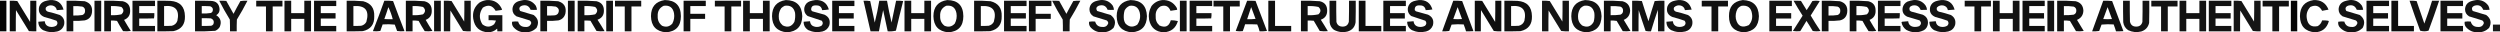 <svg xmlns="http://www.w3.org/2000/svg" xmlns:xlink="http://www.w3.org/1999/xlink" version="1.1" style="shape-rendering:geometricPrecision; text-rendering:geometricPrecision; image-rendering:optimizeQuality; fill-rule:evenodd; clip-rule:evenodd" viewBox="25.5 3707.36 7435 96.16">
<g><path style="opacity:0.921" fill="#000000" d="M 174.5,3707.5 C 195.595,3706.52 208.928,3716.02 214.5,3736C 207.844,3736.71 201.178,3737.21 194.5,3737.5C 193.167,3730.67 189.167,3726.17 182.5,3724C 174.503,3721.96 167.669,3723.79 162,3729.5C 159.916,3735.22 161.749,3739.38 167.5,3742C 179.677,3744.71 191.677,3748.04 203.5,3752C 214.602,3758.72 218.769,3768.56 216,3781.5C 212.787,3791.71 205.954,3798.21 195.5,3801C 181.15,3804.48 167.15,3803.15 153.5,3797C 144.07,3791.12 139.403,3782.79 139.5,3772C 145.817,3771.23 152.151,3770.73 158.5,3770.5C 159.433,3779.6 164.433,3785.1 173.5,3787C 180.215,3788.25 186.548,3787.25 192.5,3784C 197.314,3779.27 197.647,3774.27 193.5,3769C 181.708,3764.72 169.708,3761.05 157.5,3758C 143.758,3752.35 138.591,3742.18 142,3727.5C 144.807,3719.36 150.307,3713.86 158.5,3711C 163.871,3709.36 169.204,3708.2 174.5,3707.5 Z"/></g>
<g><path style="opacity:0.921" fill="#000000" d="M 1473.5,3707.5 C 1494.9,3706.52 1509.9,3715.69 1518.5,3735C 1518.36,3735.77 1518.02,3736.44 1517.5,3737C 1511.45,3737.65 1505.45,3738.49 1499.5,3739.5C 1490.18,3723.27 1477.51,3720.1 1461.5,3730C 1450.17,3746.13 1449.67,3762.63 1460,3779.5C 1471.67,3788.83 1483.33,3788.83 1495,3779.5C 1497.36,3776.11 1499.19,3772.45 1500.5,3768.5C 1493.2,3767.5 1485.86,3767.17 1478.5,3767.5C 1478.5,3762.5 1478.5,3757.5 1478.5,3752.5C 1492.17,3752.5 1505.83,3752.5 1519.5,3752.5C 1519.5,3768.5 1519.5,3784.5 1519.5,3800.5C 1514.5,3800.5 1509.5,3800.5 1504.5,3800.5C 1504.66,3797.81 1504.5,3795.15 1504,3792.5C 1496.45,3799.68 1487.45,3803.35 1477,3803.5C 1451.7,3801.85 1437.04,3788.52 1433,3763.5C 1429.95,3743.64 1436.11,3727.47 1451.5,3715C 1458.45,3710.96 1465.78,3708.46 1473.5,3707.5 Z"/></g>
<g><path style="opacity:0.922" fill="#000000" d="M 1582.5,3707.5 C 1597.97,3706.37 1610.13,3712.03 1619,3724.5C 1620.88,3728.31 1622.05,3732.31 1622.5,3736.5C 1616.12,3736.99 1609.79,3736.99 1603.5,3736.5C 1599.03,3725.04 1590.69,3720.88 1578.5,3724C 1569.9,3727.17 1567.9,3732.5 1572.5,3740C 1585.81,3743.99 1599.14,3747.99 1612.5,3752C 1626.26,3762.24 1629.1,3775.07 1621,3790.5C 1611.84,3799.38 1600.84,3803.71 1588,3803.5C 1573.37,3803.85 1561.37,3798.52 1552,3787.5C 1548.67,3782.69 1547.5,3777.53 1548.5,3772C 1554.53,3770.96 1560.53,3770.79 1566.5,3771.5C 1569.38,3782.03 1576.38,3787.36 1587.5,3787.5C 1596.74,3788.4 1602.74,3784.56 1605.5,3776C 1605.09,3772.58 1603.43,3769.92 1600.5,3768C 1587.45,3764.15 1574.45,3760.15 1561.5,3756C 1553.47,3751.12 1549.47,3743.95 1549.5,3734.5C 1550.41,3722.76 1556.41,3714.93 1567.5,3711C 1572.55,3709.43 1577.55,3708.26 1582.5,3707.5 Z"/></g>
<g><path style="opacity:0.93" fill="#000000" d="M 2002.5,3707.5 C 2034.18,3707.85 2050.18,3723.85 2050.5,3755.5C 2050.44,3785.32 2035.61,3801.32 2006,3803.5C 1976.85,3800.85 1962.02,3784.85 1961.5,3755.5C 1961.65,3727.7 1975.32,3711.7 2002.5,3707.5 Z M 1999.5,3724.5 C 2016.52,3722.36 2026.69,3729.69 2030,3746.5C 2031.82,3757.44 2030.16,3767.77 2025,3777.5C 2016.45,3786.85 2006.28,3789.01 1994.5,3784C 1985.28,3776.88 1980.95,3767.38 1981.5,3755.5C 1980.63,3740.87 1986.63,3730.53 1999.5,3724.5 Z"/></g>
<g><path style="opacity:0.928" fill="#000000" d="M 2362.5,3707.5 C 2393.99,3707.99 2410.33,3723.99 2411.5,3755.5C 2410.79,3785.38 2395.62,3801.38 2366,3803.5C 2336.88,3800.88 2322.05,3784.88 2321.5,3755.5C 2321.69,3727.66 2335.36,3711.66 2362.5,3707.5 Z M 2359.5,3724.5 C 2376.1,3722.28 2386.27,3729.28 2390,3745.5C 2391.09,3754.66 2390.43,3763.66 2388,3772.5C 2379.82,3786.67 2368.32,3790.17 2353.5,3783C 2345.05,3775.93 2341.05,3766.76 2341.5,3755.5C 2341.53,3746.69 2344.03,3738.69 2349,3731.5C 2352.15,3728.49 2355.65,3726.16 2359.5,3724.5 Z"/></g>
<g><path style="opacity:0.922" fill="#000000" d="M 2450.5,3707.5 C 2471.29,3706.54 2484.62,3715.87 2490.5,3735.5C 2483.89,3736.71 2477.22,3737.37 2470.5,3737.5C 2468.79,3727.61 2462.79,3722.95 2452.5,3723.5C 2442.1,3722.74 2437.26,3727.41 2438,3737.5C 2439.17,3738.67 2440.33,3739.83 2441.5,3741C 2453.5,3744.33 2465.5,3747.67 2477.5,3751C 2490.76,3757.42 2495.59,3767.92 2492,3782.5C 2488.34,3792.16 2481.5,3798.33 2471.5,3801C 2457.15,3804.48 2443.15,3803.15 2429.5,3797C 2420.08,3791.14 2415.41,3782.8 2415.5,3772C 2421.82,3771.23 2428.15,3770.73 2434.5,3770.5C 2435.45,3779.62 2440.45,3785.12 2449.5,3787C 2456.21,3788.25 2462.55,3787.25 2468.5,3784C 2473.37,3779.28 2473.7,3774.28 2469.5,3769C 2455.51,3764.33 2441.51,3759.67 2427.5,3755C 2418.81,3748.28 2415.65,3739.44 2418,3728.5C 2420.44,3719.79 2425.94,3713.96 2434.5,3711C 2439.87,3709.36 2445.2,3708.2 2450.5,3707.5 Z"/></g>
<g><path style="opacity:0.93" fill="#000000" d="M 2842.5,3707.5 C 2874.18,3707.85 2890.18,3723.85 2890.5,3755.5C 2890.44,3785.32 2875.61,3801.32 2846,3803.5C 2816.85,3800.85 2802.02,3784.85 2801.5,3755.5C 2801.65,3727.7 2815.32,3711.7 2842.5,3707.5 Z M 2839.5,3724.5 C 2856.52,3722.36 2866.69,3729.69 2870,3746.5C 2871.82,3757.44 2870.16,3767.77 2865,3777.5C 2856.45,3786.85 2846.28,3789.01 2834.5,3784C 2825.28,3776.88 2820.95,3767.38 2821.5,3755.5C 2820.63,3740.87 2826.63,3730.53 2839.5,3724.5 Z"/></g>
<g><path style="opacity:0.922" fill="#000000" d="M 3298.5,3707.5 C 3313.97,3706.37 3326.13,3712.03 3335,3724.5C 3336.88,3728.31 3338.05,3732.31 3338.5,3736.5C 3332.12,3736.99 3325.79,3736.99 3319.5,3736.5C 3315.03,3725.04 3306.69,3720.88 3294.5,3724C 3285.9,3727.17 3283.9,3732.5 3288.5,3740C 3301.81,3743.99 3315.14,3747.99 3328.5,3752C 3342.26,3762.24 3345.1,3775.07 3337,3790.5C 3327.84,3799.38 3316.84,3803.71 3304,3803.5C 3289.37,3803.85 3277.37,3798.52 3268,3787.5C 3264.67,3782.69 3263.5,3777.53 3264.5,3772C 3270.53,3770.96 3276.53,3770.79 3282.5,3771.5C 3285.38,3782.03 3292.38,3787.36 3303.5,3787.5C 3312.74,3788.4 3318.74,3784.56 3321.5,3776C 3321.09,3772.58 3319.43,3769.92 3316.5,3768C 3303.45,3764.15 3290.45,3760.15 3277.5,3756C 3269.47,3751.12 3265.47,3743.95 3265.5,3734.5C 3266.41,3722.76 3272.41,3714.93 3283.5,3711C 3288.55,3709.43 3293.55,3708.26 3298.5,3707.5 Z"/></g>
<g><path style="opacity:0.926" fill="#000000" d="M 3387.5,3707.5 C 3418.99,3707.99 3435.32,3723.99 3436.5,3755.5C 3435.91,3785.09 3420.91,3801.09 3391.5,3803.5C 3361.88,3801.04 3346.88,3784.87 3346.5,3755C 3346.92,3727.43 3360.59,3711.6 3387.5,3707.5 Z M 3385.5,3724.5 C 3401.21,3722.73 3411.04,3729.4 3415,3744.5C 3418.04,3757.89 3415.54,3770.06 3407.5,3781C 3394.35,3789.53 3382.52,3788.03 3372,3776.5C 3370.07,3773.05 3368.74,3769.39 3368,3765.5C 3366.91,3756.34 3367.57,3747.34 3370,3738.5C 3373.49,3731.83 3378.66,3727.17 3385.5,3724.5 Z"/></g>
<g><path style="opacity:0.922" fill="#000000" d="M 3482.5,3707.5 C 3501.31,3706.85 3515.48,3714.52 3525,3730.5C 3525.81,3732.44 3526.31,3734.44 3526.5,3736.5C 3519.83,3737.5 3513.16,3738.5 3506.5,3739.5C 3501.35,3725.93 3491.68,3721.43 3477.5,3726C 3466.73,3732.54 3461.73,3742.21 3462.5,3755C 3461.66,3766.17 3465.33,3775.5 3473.5,3783C 3490.99,3791.01 3502.32,3785.85 3507.5,3767.5C 3514.62,3767.43 3521.62,3768.26 3528.5,3770C 3522.41,3790.91 3508.41,3802.08 3486.5,3803.5C 3462.59,3802.09 3448.09,3789.75 3443,3766.5C 3440.55,3751.95 3442.89,3738.29 3450,3725.5C 3458.34,3714.92 3469.17,3708.92 3482.5,3707.5 Z"/></g>
<g><path style="opacity:0.922" fill="#000000" d="M 4245.5,3707.5 C 4266.29,3706.54 4279.62,3715.87 4285.5,3735.5C 4278.89,3736.71 4272.22,3737.37 4265.5,3737.5C 4263.79,3727.61 4257.79,3722.95 4247.5,3723.5C 4237.1,3722.74 4232.26,3727.41 4233,3737.5C 4234.17,3738.67 4235.33,3739.83 4236.5,3741C 4248.5,3744.33 4260.5,3747.67 4272.5,3751C 4285.76,3757.42 4290.59,3767.92 4287,3782.5C 4283.34,3792.16 4276.5,3798.33 4266.5,3801C 4252.15,3804.48 4238.15,3803.15 4224.5,3797C 4215.08,3791.14 4210.41,3782.8 4210.5,3772C 4216.82,3771.23 4223.15,3770.73 4229.5,3770.5C 4230.45,3779.62 4235.45,3785.12 4244.5,3787C 4251.21,3788.25 4257.55,3787.25 4263.5,3784C 4268.37,3779.28 4268.7,3774.28 4264.5,3769C 4250.51,3764.33 4236.51,3759.67 4222.5,3755C 4213.81,3748.28 4210.65,3739.44 4213,3728.5C 4215.44,3719.79 4220.94,3713.96 4229.5,3711C 4234.87,3709.36 4240.2,3708.2 4245.5,3707.5 Z"/></g>
<g><path style="opacity:0.928" fill="#000000" d="M 4739.5,3707.5 C 4770.99,3707.99 4787.33,3723.99 4788.5,3755.5C 4787.79,3785.38 4772.62,3801.38 4743,3803.5C 4713.88,3800.88 4699.05,3784.88 4698.5,3755.5C 4698.69,3727.66 4712.36,3711.66 4739.5,3707.5 Z M 4736.5,3724.5 C 4753.1,3722.28 4763.27,3729.28 4767,3745.5C 4768.09,3754.66 4767.43,3763.66 4765,3772.5C 4756.82,3786.67 4745.32,3790.17 4730.5,3783C 4722.05,3775.93 4718.05,3766.76 4718.5,3755.5C 4718.53,3746.69 4721.03,3738.69 4726,3731.5C 4729.15,3728.49 4732.65,3726.16 4736.5,3724.5 Z"/></g>
<g><path style="opacity:0.921" fill="#000000" d="M 5016.5,3707.5 C 5037.59,3706.52 5050.93,3716.02 5056.5,3736C 5049.84,3736.71 5043.18,3737.21 5036.5,3737.5C 5035.17,3730.67 5031.17,3726.17 5024.5,3724C 5016.5,3721.96 5009.67,3723.79 5004,3729.5C 5001.92,3735.22 5003.75,3739.38 5009.5,3742C 5021.68,3744.71 5033.68,3748.04 5045.5,3752C 5056.6,3758.72 5060.77,3768.56 5058,3781.5C 5054.79,3791.71 5047.95,3798.21 5037.5,3801C 5023.15,3804.48 5009.15,3803.15 4995.5,3797C 4986.07,3791.12 4981.4,3782.79 4981.5,3772C 4987.82,3771.23 4994.15,3770.73 5000.5,3770.5C 5001.43,3779.6 5006.43,3785.1 5015.5,3787C 5022.21,3788.25 5028.55,3787.25 5034.5,3784C 5039.31,3779.27 5039.65,3774.27 5035.5,3769C 5023.71,3764.72 5011.71,3761.05 4999.5,3758C 4985.76,3752.35 4980.59,3742.18 4984,3727.5C 4986.81,3719.36 4992.31,3713.86 5000.5,3711C 5005.87,3709.36 5011.2,3708.2 5016.5,3707.5 Z"/></g>
<g><path style="opacity:0.93" fill="#000000" d="M 5208.5,3707.5 C 5239.49,3708.49 5255.49,3724.49 5256.5,3755.5C 5255.97,3784.87 5241.13,3800.87 5212,3803.5C 5182.39,3801.31 5167.55,3785.31 5167.5,3755.5C 5167.23,3727.29 5180.89,3711.29 5208.5,3707.5 Z M 5205.5,3724.5 C 5223.43,3722.6 5233.6,3730.6 5236,3748.5C 5238.12,3761.28 5234.95,3772.45 5226.5,3782C 5206.11,3791.56 5193.28,3785.39 5188,3763.5C 5186.28,3752.9 5187.95,3742.9 5193,3733.5C 5196.3,3729.12 5200.47,3726.12 5205.5,3724.5 Z"/></g>
<g><path style="opacity:0.922" fill="#000000" d="M 5716.5,3707.5 C 5731.39,3706.39 5743.22,3711.73 5752,3723.5C 5754.58,3727.48 5756.08,3731.81 5756.5,3736.5C 5750.15,3736.82 5743.82,3736.99 5737.5,3737C 5733.03,3725.6 5724.7,3721.26 5712.5,3724C 5705.07,3726.35 5702.57,3731.19 5705,3738.5C 5706.58,3740.04 5708.41,3741.21 5710.5,3742C 5721.57,3744.75 5732.57,3747.75 5743.5,3751C 5755.27,3756.38 5760.44,3765.54 5759,3778.5C 5758.02,3786.47 5754.19,3792.64 5747.5,3797C 5729.67,3805.85 5712.01,3805.52 5694.5,3796C 5686.94,3790.4 5682.27,3782.9 5680.5,3773.5C 5681.03,3772.81 5681.69,3772.31 5682.5,3772C 5688.49,3771.3 5694.49,3770.8 5700.5,3770.5C 5701.48,3779.65 5706.48,3785.15 5715.5,3787C 5721.69,3787.98 5727.69,3787.32 5733.5,3785C 5739.7,3779.63 5740.03,3773.96 5734.5,3768C 5722.22,3764.18 5709.89,3760.51 5697.5,3757C 5686.51,3751.52 5682.01,3742.68 5684,3730.5C 5685.81,3722.02 5690.64,3715.85 5698.5,3712C 5704.48,3709.84 5710.48,3708.34 5716.5,3707.5 Z"/></g>
<g><path style="opacity:0.921" fill="#000000" d="M 5798.5,3707.5 C 5819.59,3706.52 5832.93,3716.02 5838.5,3736C 5831.84,3736.71 5825.18,3737.21 5818.5,3737.5C 5817.17,3730.67 5813.17,3726.17 5806.5,3724C 5798.5,3721.96 5791.67,3723.79 5786,3729.5C 5783.92,3735.22 5785.75,3739.38 5791.5,3742C 5803.68,3744.71 5815.68,3748.04 5827.5,3752C 5838.6,3758.72 5842.77,3768.56 5840,3781.5C 5836.79,3791.71 5829.95,3798.21 5819.5,3801C 5805.15,3804.48 5791.15,3803.15 5777.5,3797C 5768.07,3791.12 5763.4,3782.79 5763.5,3772C 5769.82,3771.23 5776.15,3770.73 5782.5,3770.5C 5783.43,3779.6 5788.43,3785.1 5797.5,3787C 5804.21,3788.25 5810.55,3787.25 5816.5,3784C 5821.31,3779.27 5821.65,3774.27 5817.5,3769C 5805.71,3764.72 5793.71,3761.05 5781.5,3758C 5767.76,3752.35 5762.59,3742.18 5766,3727.5C 5768.81,3719.36 5774.31,3713.86 5782.5,3711C 5787.87,3709.36 5793.2,3708.2 5798.5,3707.5 Z"/></g>
<g><path style="opacity:0.922" fill="#000000" d="M 6906.5,3707.5 C 6927.93,3706.79 6942.6,3716.29 6950.5,3736C 6944.15,3737.17 6937.82,3738.34 6931.5,3739.5C 6923.58,3724.58 6911.91,3720.75 6896.5,3728C 6887.23,3737.62 6883.73,3749.12 6886,3762.5C 6888.96,3781.55 6899.8,3789.05 6918.5,3785C 6925.04,3781.12 6929.37,3775.45 6931.5,3768C 6937.52,3767.67 6943.52,3768 6949.5,3769C 6950.31,3769.31 6950.97,3769.81 6951.5,3770.5C 6945.51,3791.41 6931.68,3802.41 6910,3803.5C 6880.85,3800.85 6866.02,3784.85 6865.5,3755.5C 6865.72,3727.64 6879.38,3711.64 6906.5,3707.5 Z"/></g>
<g><path style="opacity:0.922" fill="#000000" d="M 7013.5,3707.5 C 7028.97,3706.37 7041.13,3712.03 7050,3724.5C 7051.88,3728.31 7053.05,3732.31 7053.5,3736.5C 7047.12,3736.99 7040.79,3736.99 7034.5,3736.5C 7030.03,3725.04 7021.69,3720.88 7009.5,3724C 7000.9,3727.17 6998.9,3732.5 7003.5,3740C 7016.81,3743.99 7030.14,3747.99 7043.5,3752C 7057.26,3762.24 7060.1,3775.07 7052,3790.5C 7042.84,3799.38 7031.84,3803.71 7019,3803.5C 7004.37,3803.85 6992.37,3798.52 6983,3787.5C 6979.67,3782.69 6978.5,3777.53 6979.5,3772C 6985.53,3770.96 6991.53,3770.79 6997.5,3771.5C 7000.38,3782.03 7007.38,3787.36 7018.5,3787.5C 7027.74,3788.4 7033.74,3784.56 7036.5,3776C 7036.09,3772.58 7034.43,3769.92 7031.5,3768C 7018.45,3764.15 7005.45,3760.15 6992.5,3756C 6984.47,3751.12 6980.47,3743.95 6980.5,3734.5C 6981.41,3722.76 6987.41,3714.93 6998.5,3711C 7003.55,3709.43 7008.55,3708.26 7013.5,3707.5 Z"/></g>
<g><path style="opacity:0.922" fill="#000000" d="M 7389.5,3707.5 C 7404.97,3706.37 7417.13,3712.03 7426,3724.5C 7427.88,3728.31 7429.05,3732.31 7429.5,3736.5C 7423.12,3736.99 7416.79,3736.99 7410.5,3736.5C 7406.03,3725.04 7397.69,3720.88 7385.5,3724C 7376.9,3727.17 7374.9,3732.5 7379.5,3740C 7392.81,3743.99 7406.14,3747.99 7419.5,3752C 7433.26,3762.24 7436.1,3775.07 7428,3790.5C 7418.84,3799.38 7407.84,3803.71 7395,3803.5C 7380.37,3803.85 7368.37,3798.52 7359,3787.5C 7355.67,3782.69 7354.5,3777.53 7355.5,3772C 7361.53,3770.96 7367.53,3770.79 7373.5,3771.5C 7376.38,3782.03 7383.38,3787.36 7394.5,3787.5C 7403.74,3788.4 7409.74,3784.56 7412.5,3776C 7412.09,3772.58 7410.43,3769.92 7407.5,3768C 7394.45,3764.15 7381.45,3760.15 7368.5,3756C 7360.47,3751.12 7356.47,3743.95 7356.5,3734.5C 7357.41,3722.76 7363.41,3714.93 7374.5,3711C 7379.55,3709.43 7384.55,3708.26 7389.5,3707.5 Z"/></g>
<g><path style="opacity:0.98" fill="#000000" d="M 25.5,3709.5 C 31.833,3709.5 38.167,3709.5 44.5,3709.5C 44.5,3739.83 44.5,3770.17 44.5,3800.5C 38.167,3800.5 31.833,3800.5 25.5,3800.5C 25.5,3770.17 25.5,3739.83 25.5,3709.5 Z"/></g>
<g><path style="opacity:0.942" fill="#000000" d="M 54.5,3709.5 C 62.087,3709.19 69.587,3709.52 77,3710.5C 89.667,3731.17 102.333,3751.83 115,3772.5C 115.5,3751.5 115.667,3730.5 115.5,3709.5C 121.5,3709.5 127.5,3709.5 133.5,3709.5C 133.5,3739.83 133.5,3770.17 133.5,3800.5C 126.159,3800.67 118.826,3800.5 111.5,3800C 98.541,3779.25 85.708,3758.42 73,3737.5C 72.5,3758.5 72.333,3779.5 72.5,3800.5C 66.5,3800.5 60.5,3800.5 54.5,3800.5C 54.5,3770.17 54.5,3739.83 54.5,3709.5 Z"/></g>
<g><path style="opacity:0.931" fill="#000000" d="M 223.5,3709.5 C 241.534,3709.12 259.534,3709.62 277.5,3711C 294.103,3716.03 301.27,3727.19 299,3744.5C 297.202,3757.27 290.035,3765.11 277.5,3768C 266.21,3769.33 254.877,3769.83 243.5,3769.5C 243.5,3779.83 243.5,3790.17 243.5,3800.5C 236.833,3800.5 230.167,3800.5 223.5,3800.5C 223.5,3770.17 223.5,3739.83 223.5,3709.5 Z M 243.5,3725.5 C 252.552,3725.19 261.552,3725.69 270.5,3727C 276.053,3729.26 278.72,3733.43 278.5,3739.5C 278.72,3745.57 276.053,3749.74 270.5,3752C 261.559,3753.35 252.559,3753.85 243.5,3753.5C 243.5,3744.17 243.5,3734.83 243.5,3725.5 Z"/></g>
<g><path style="opacity:0.928" fill="#000000" d="M 306.5,3709.5 C 313.167,3709.5 319.833,3709.5 326.5,3709.5C 326.5,3739.83 326.5,3770.17 326.5,3800.5C 319.833,3800.5 313.167,3800.5 306.5,3800.5C 306.5,3770.17 306.5,3739.83 306.5,3709.5 Z"/></g>
<g><path style="opacity:0.938" fill="#000000" d="M 335.5,3709.5 C 353.867,3709.11 372.201,3709.61 390.5,3711C 405.314,3714.48 412.648,3723.81 412.5,3739C 412.901,3752.37 406.901,3761.53 394.5,3766.5C 400.915,3777.67 407.582,3788.67 414.5,3799.5C 406.855,3800.66 399.188,3800.83 391.5,3800C 385.122,3790.08 379.122,3779.91 373.5,3769.5C 367.537,3768.5 361.537,3768.17 355.5,3768.5C 355.5,3779.17 355.5,3789.83 355.5,3800.5C 348.833,3800.5 342.167,3800.5 335.5,3800.5C 335.5,3770.17 335.5,3739.83 335.5,3709.5 Z M 355.5,3725.5 C 365.972,3724.94 376.305,3725.78 386.5,3728C 394.5,3735.33 394.5,3742.67 386.5,3750C 376.305,3752.22 365.972,3753.06 355.5,3752.5C 355.5,3743.5 355.5,3734.5 355.5,3725.5 Z"/></g>
<g><path style="opacity:0.928" fill="#000000" d="M 419.5,3709.5 C 441.833,3709.5 464.167,3709.5 486.5,3709.5C 486.5,3714.83 486.5,3720.17 486.5,3725.5C 470.833,3725.5 455.167,3725.5 439.5,3725.5C 439.5,3732.5 439.5,3739.5 439.5,3746.5C 454.5,3746.5 469.5,3746.5 484.5,3746.5C 484.805,3751.76 484.471,3756.93 483.5,3762C 468.837,3762.5 454.17,3762.67 439.5,3762.5C 439.5,3769.83 439.5,3777.17 439.5,3784.5C 455.167,3784.5 470.833,3784.5 486.5,3784.5C 486.5,3789.83 486.5,3795.17 486.5,3800.5C 464.167,3800.5 441.833,3800.5 419.5,3800.5C 419.5,3770.17 419.5,3739.83 419.5,3709.5 Z"/></g>
<g><path style="opacity:0.934" fill="#000000" d="M 493.5,3709.5 C 506.504,3709.33 519.504,3709.5 532.5,3710C 560.674,3712.01 575.008,3727.18 575.5,3755.5C 576.358,3779.79 565.025,3794.63 541.5,3800C 525.503,3800.5 509.503,3800.67 493.5,3800.5C 493.5,3770.17 493.5,3739.83 493.5,3709.5 Z M 513.5,3725.5 C 546.999,3722.16 560.166,3736.83 553,3769.5C 550.002,3777.16 544.502,3782 536.5,3784C 528.841,3784.5 521.174,3784.67 513.5,3784.5C 513.5,3764.83 513.5,3745.17 513.5,3725.5 Z"/></g>
<g><path style="opacity:0.933" fill="#000000" d="M 605.5,3709.5 C 621.17,3709.33 636.837,3709.5 652.5,3710C 668.543,3710.55 677.21,3718.71 678.5,3734.5C 678.79,3742.59 675.457,3748.59 668.5,3752.5C 681.712,3761.07 685.212,3772.74 679,3787.5C 675.726,3792.77 671.226,3796.61 665.5,3799C 645.554,3800.45 625.554,3800.95 605.5,3800.5C 605.5,3770.17 605.5,3739.83 605.5,3709.5 Z M 625.5,3725.5 C 633.84,3725.33 642.173,3725.5 650.5,3726C 658.337,3729.18 660.504,3734.68 657,3742.5C 655.786,3744.05 654.286,3745.22 652.5,3746C 643.568,3747.38 634.568,3747.88 625.5,3747.5C 625.5,3740.17 625.5,3732.83 625.5,3725.5 Z M 625.5,3761.5 C 634.506,3761.33 643.506,3761.5 652.5,3762C 660.6,3765.27 663.1,3771.1 660,3779.5C 658.363,3781.81 656.196,3783.31 653.5,3784C 644.173,3784.5 634.839,3784.67 625.5,3784.5C 625.5,3776.83 625.5,3769.17 625.5,3761.5 Z"/></g>
<g><path style="opacity:0.918" fill="#000000" d="M 677.5,3709.5 C 684.508,3709.33 691.508,3709.5 698.5,3710C 705.793,3722.75 712.96,3735.59 720,3748.5C 726.579,3735.67 733.412,3723.01 740.5,3710.5C 747.468,3709.5 754.468,3709.17 761.5,3709.5C 751.803,3728.55 741.303,3747.22 730,3765.5C 729.5,3777.16 729.333,3788.83 729.5,3800.5C 722.833,3800.5 716.167,3800.5 709.5,3800.5C 709.667,3788.83 709.5,3777.16 709,3765.5C 697.697,3747.22 687.197,3728.55 677.5,3709.5 Z"/></g>
<g><path style="opacity:0.931" fill="#000000" d="M 787.5,3709.5 C 813.5,3709.5 839.5,3709.5 865.5,3709.5C 865.5,3715.17 865.5,3720.83 865.5,3726.5C 855.833,3726.5 846.167,3726.5 836.5,3726.5C 836.5,3751.17 836.5,3775.83 836.5,3800.5C 829.833,3800.5 823.167,3800.5 816.5,3800.5C 816.5,3775.83 816.5,3751.17 816.5,3726.5C 806.833,3726.5 797.167,3726.5 787.5,3726.5C 787.5,3720.83 787.5,3715.17 787.5,3709.5 Z"/></g>
<g><path style="opacity:0.928" fill="#000000" d="M 871.5,3709.5 C 878.167,3709.5 884.833,3709.5 891.5,3709.5C 891.5,3721.83 891.5,3734.17 891.5,3746.5C 904.5,3746.5 917.5,3746.5 930.5,3746.5C 930.5,3734.17 930.5,3721.83 930.5,3709.5C 937.167,3709.5 943.833,3709.5 950.5,3709.5C 950.5,3739.83 950.5,3770.17 950.5,3800.5C 943.833,3800.5 937.167,3800.5 930.5,3800.5C 930.5,3788.17 930.5,3775.83 930.5,3763.5C 917.5,3763.5 904.5,3763.5 891.5,3763.5C 891.5,3775.83 891.5,3788.17 891.5,3800.5C 884.833,3800.5 878.167,3800.5 871.5,3800.5C 871.5,3770.17 871.5,3739.83 871.5,3709.5 Z"/></g>
<g><path style="opacity:0.939" fill="#000000" d="M 959.5,3709.5 C 981.5,3709.5 1003.5,3709.5 1025.5,3709.5C 1025.5,3714.83 1025.5,3720.17 1025.5,3725.5C 1010.17,3725.5 994.833,3725.5 979.5,3725.5C 979.5,3732.5 979.5,3739.5 979.5,3746.5C 994.167,3746.5 1008.83,3746.5 1023.5,3746.5C 1023.5,3751.83 1023.5,3757.17 1023.5,3762.5C 1008.83,3762.5 994.167,3762.5 979.5,3762.5C 979.5,3769.83 979.5,3777.17 979.5,3784.5C 994.833,3784.5 1010.17,3784.5 1025.5,3784.5C 1025.5,3789.83 1025.5,3795.17 1025.5,3800.5C 1003.5,3800.5 981.5,3800.5 959.5,3800.5C 959.5,3770.17 959.5,3739.83 959.5,3709.5 Z"/></g>
<g><path style="opacity:0.932" fill="#000000" d="M 1056.5,3709.5 C 1072.86,3709.17 1089.2,3709.67 1105.5,3711C 1128.43,3716.79 1139.43,3731.62 1138.5,3755.5C 1139.31,3779.83 1127.98,3794.67 1104.5,3800C 1088.5,3800.5 1072.5,3800.67 1056.5,3800.5C 1056.5,3770.17 1056.5,3739.83 1056.5,3709.5 Z M 1076.5,3725.5 C 1111.91,3722.74 1124.75,3738.41 1115,3772.5C 1111.53,3778.64 1106.36,3782.47 1099.5,3784C 1091.84,3784.5 1084.17,3784.67 1076.5,3784.5C 1076.5,3764.83 1076.5,3745.17 1076.5,3725.5 Z"/></g>
<g><path style="opacity:0.934" fill="#000000" d="M 1168.5,3709.5 C 1177.19,3709.17 1185.86,3709.5 1194.5,3710.5C 1205.54,3740.47 1216.88,3770.3 1228.5,3800C 1221.14,3800.83 1213.81,3800.66 1206.5,3799.5C 1203.97,3793.24 1201.64,3786.91 1199.5,3780.5C 1187.51,3779.33 1175.51,3779.17 1163.5,3780C 1161.07,3786.45 1158.74,3792.95 1156.5,3799.5C 1149.19,3800.66 1141.86,3800.83 1134.5,3800C 1146.33,3770.02 1157.66,3739.85 1168.5,3709.5 Z M 1180.5,3728.5 C 1185.99,3739.95 1190.32,3751.95 1193.5,3764.5C 1185.16,3764.67 1176.83,3764.5 1168.5,3764C 1172.8,3752.26 1176.8,3740.43 1180.5,3728.5 Z"/></g>
<g><path style="opacity:0.938" fill="#000000" d="M 1232.5,3709.5 C 1250.87,3709.11 1269.2,3709.61 1287.5,3711C 1302.31,3714.48 1309.65,3723.81 1309.5,3739C 1309.9,3752.37 1303.9,3761.53 1291.5,3766.5C 1297.92,3777.67 1304.58,3788.67 1311.5,3799.5C 1303.85,3800.66 1296.19,3800.83 1288.5,3800C 1282.12,3790.08 1276.12,3779.91 1270.5,3769.5C 1264.54,3768.5 1258.54,3768.17 1252.5,3768.5C 1252.5,3779.17 1252.5,3789.83 1252.5,3800.5C 1245.83,3800.5 1239.17,3800.5 1232.5,3800.5C 1232.5,3770.17 1232.5,3739.83 1232.5,3709.5 Z M 1252.5,3725.5 C 1262.97,3724.94 1273.31,3725.78 1283.5,3728C 1291.5,3735.33 1291.5,3742.67 1283.5,3750C 1273.31,3752.22 1262.97,3753.06 1252.5,3752.5C 1252.5,3743.5 1252.5,3734.5 1252.5,3725.5 Z"/></g>
<g><path style="opacity:0.928" fill="#000000" d="M 1316.5,3709.5 C 1323.17,3709.5 1329.83,3709.5 1336.5,3709.5C 1336.5,3739.83 1336.5,3770.17 1336.5,3800.5C 1329.83,3800.5 1323.17,3800.5 1316.5,3800.5C 1316.5,3770.17 1316.5,3739.83 1316.5,3709.5 Z"/></g>
<g><path style="opacity:0.916" fill="#000000" d="M 1345.5,3709.5 C 1353.2,3709.17 1360.86,3709.5 1368.5,3710.5C 1381.2,3730.7 1393.7,3751.03 1406,3771.5C 1406.5,3750.84 1406.67,3730.17 1406.5,3709.5C 1412.83,3709.5 1419.17,3709.5 1425.5,3709.5C 1425.5,3739.83 1425.5,3770.17 1425.5,3800.5C 1417.8,3800.83 1410.14,3800.5 1402.5,3799.5C 1390,3779.17 1377.5,3758.83 1365,3738.5C 1364.5,3759.16 1364.33,3779.83 1364.5,3800.5C 1358.17,3800.5 1351.83,3800.5 1345.5,3800.5C 1345.5,3770.17 1345.5,3739.83 1345.5,3709.5 Z"/></g>
<g><path style="opacity:0.933" fill="#000000" d="M 1632.5,3709.5 C 1650.2,3709.12 1667.87,3709.62 1685.5,3711C 1703.53,3716.53 1710.69,3728.69 1707,3747.5C 1704.17,3758.33 1697.33,3765.17 1686.5,3768C 1675.21,3769.33 1663.88,3769.83 1652.5,3769.5C 1652.5,3779.83 1652.5,3790.17 1652.5,3800.5C 1645.83,3800.5 1639.17,3800.5 1632.5,3800.5C 1632.5,3770.17 1632.5,3739.83 1632.5,3709.5 Z M 1652.5,3725.5 C 1661.22,3725.2 1669.89,3725.7 1678.5,3727C 1687.68,3731.56 1689.85,3738.4 1685,3747.5C 1682.33,3750.84 1678.83,3752.67 1674.5,3753C 1667.17,3753.5 1659.84,3753.67 1652.5,3753.5C 1652.5,3744.17 1652.5,3734.83 1652.5,3725.5 Z"/></g>
<g><path style="opacity:0.928" fill="#000000" d="M 1714.5,3709.5 C 1721.17,3709.5 1727.83,3709.5 1734.5,3709.5C 1734.5,3739.83 1734.5,3770.17 1734.5,3800.5C 1727.83,3800.5 1721.17,3800.5 1714.5,3800.5C 1714.5,3770.17 1714.5,3739.83 1714.5,3709.5 Z"/></g>
<g><path style="opacity:0.933" fill="#000000" d="M 1743.5,3709.5 C 1762.2,3709.11 1780.87,3709.61 1799.5,3711C 1814.25,3714.51 1821.59,3723.84 1821.5,3739C 1821.56,3752.57 1815.22,3761.57 1802.5,3766C 1809.75,3777.17 1816.75,3788.5 1823.5,3800C 1815.48,3800.83 1807.48,3800.66 1799.5,3799.5C 1793.7,3789.2 1787.7,3779.04 1781.5,3769C 1775.51,3768.5 1769.51,3768.33 1763.5,3768.5C 1763.5,3779.17 1763.5,3789.83 1763.5,3800.5C 1756.83,3800.5 1750.17,3800.5 1743.5,3800.5C 1743.5,3770.17 1743.5,3739.83 1743.5,3709.5 Z M 1763.5,3725.5 C 1774.3,3724.93 1784.97,3725.77 1795.5,3728C 1803.49,3735.29 1803.49,3742.62 1795.5,3750C 1784.97,3752.23 1774.3,3753.07 1763.5,3752.5C 1763.5,3743.5 1763.5,3734.5 1763.5,3725.5 Z"/></g>
<g><path style="opacity:0.926" fill="#000000" d="M 1828.5,3709.5 C 1835.17,3709.5 1841.83,3709.5 1848.5,3709.5C 1848.5,3739.83 1848.5,3770.17 1848.5,3800.5C 1841.83,3800.5 1835.17,3800.5 1828.5,3800.5C 1828.5,3770.17 1828.5,3739.83 1828.5,3709.5 Z"/></g>
<g><path style="opacity:0.928" fill="#000000" d="M 1854.5,3709.5 C 1880.5,3709.5 1906.5,3709.5 1932.5,3709.5C 1932.5,3715.17 1932.5,3720.83 1932.5,3726.5C 1922.83,3726.5 1913.17,3726.5 1903.5,3726.5C 1903.5,3751.17 1903.5,3775.83 1903.5,3800.5C 1896.83,3800.5 1890.17,3800.5 1883.5,3800.5C 1883.5,3775.83 1883.5,3751.17 1883.5,3726.5C 1873.83,3726.5 1864.17,3726.5 1854.5,3726.5C 1854.5,3720.83 1854.5,3715.17 1854.5,3709.5 Z"/></g>
<g><path style="opacity:0.941" fill="#000000" d="M 2058.5,3709.5 C 2080.5,3709.5 2102.5,3709.5 2124.5,3709.5C 2124.5,3714.83 2124.5,3720.17 2124.5,3725.5C 2109.17,3725.5 2093.83,3725.5 2078.5,3725.5C 2078.5,3733.17 2078.5,3740.83 2078.5,3748.5C 2093.17,3748.5 2107.83,3748.5 2122.5,3748.5C 2122.5,3753.5 2122.5,3758.5 2122.5,3763.5C 2107.83,3763.5 2093.17,3763.5 2078.5,3763.5C 2078.5,3775.83 2078.5,3788.17 2078.5,3800.5C 2071.83,3800.5 2065.17,3800.5 2058.5,3800.5C 2058.5,3770.17 2058.5,3739.83 2058.5,3709.5 Z"/></g>
<g><path style="opacity:0.931" fill="#000000" d="M 2151.5,3709.5 C 2177.5,3709.5 2203.5,3709.5 2229.5,3709.5C 2229.5,3715.17 2229.5,3720.83 2229.5,3726.5C 2219.83,3726.5 2210.17,3726.5 2200.5,3726.5C 2200.5,3751.17 2200.5,3775.83 2200.5,3800.5C 2193.83,3800.5 2187.17,3800.5 2180.5,3800.5C 2180.5,3775.83 2180.5,3751.17 2180.5,3726.5C 2170.83,3726.5 2161.17,3726.5 2151.5,3726.5C 2151.5,3720.83 2151.5,3715.17 2151.5,3709.5 Z"/></g>
<g><path style="opacity:0.928" fill="#000000" d="M 2235.5,3709.5 C 2242.17,3709.5 2248.83,3709.5 2255.5,3709.5C 2255.5,3721.83 2255.5,3734.17 2255.5,3746.5C 2268.5,3746.5 2281.5,3746.5 2294.5,3746.5C 2294.5,3734.17 2294.5,3721.83 2294.5,3709.5C 2301.17,3709.5 2307.83,3709.5 2314.5,3709.5C 2314.5,3739.83 2314.5,3770.17 2314.5,3800.5C 2307.83,3800.5 2301.17,3800.5 2294.5,3800.5C 2294.5,3788.17 2294.5,3775.83 2294.5,3763.5C 2281.5,3763.5 2268.5,3763.5 2255.5,3763.5C 2255.5,3775.83 2255.5,3788.17 2255.5,3800.5C 2248.83,3800.5 2242.17,3800.5 2235.5,3800.5C 2235.5,3770.17 2235.5,3739.83 2235.5,3709.5 Z"/></g>
<g><path style="opacity:0.939" fill="#000000" d="M 2500.5,3709.5 C 2522.5,3709.5 2544.5,3709.5 2566.5,3709.5C 2566.5,3714.83 2566.5,3720.17 2566.5,3725.5C 2551.17,3725.5 2535.83,3725.5 2520.5,3725.5C 2520.5,3732.5 2520.5,3739.5 2520.5,3746.5C 2535.17,3746.5 2549.83,3746.5 2564.5,3746.5C 2564.5,3751.83 2564.5,3757.17 2564.5,3762.5C 2549.83,3762.5 2535.17,3762.5 2520.5,3762.5C 2520.5,3769.83 2520.5,3777.17 2520.5,3784.5C 2535.83,3784.5 2551.17,3784.5 2566.5,3784.5C 2566.5,3789.83 2566.5,3795.17 2566.5,3800.5C 2544.5,3800.5 2522.5,3800.5 2500.5,3800.5C 2500.5,3770.17 2500.5,3739.83 2500.5,3709.5 Z"/></g>
<g><path style="opacity:0.928" fill="#000000" d="M 2593.5,3709.5 C 2600.2,3709.17 2606.87,3709.5 2613.5,3710.5C 2618.19,3731.78 2622.69,3753.11 2627,3774.5C 2632.45,3753.09 2636.95,3731.43 2640.5,3709.5C 2648.17,3709.5 2655.83,3709.5 2663.5,3709.5C 2667.31,3731.37 2671.81,3753.04 2677,3774.5C 2681.69,3752.86 2686.19,3731.19 2690.5,3709.5C 2697.53,3709.17 2704.53,3709.5 2711.5,3710.5C 2704.02,3739.75 2696.85,3769.08 2690,3798.5C 2682.11,3800.45 2673.94,3801.12 2665.5,3800.5C 2661.19,3779.47 2656.69,3758.47 2652,3737.5C 2647.51,3758.45 2643.34,3779.45 2639.5,3800.5C 2631.17,3800.5 2622.83,3800.5 2614.5,3800.5C 2607.34,3770.2 2600.34,3739.87 2593.5,3709.5 Z"/></g>
<g><path style="opacity:0.928" fill="#000000" d="M 2715.5,3709.5 C 2722.17,3709.5 2728.83,3709.5 2735.5,3709.5C 2735.5,3721.83 2735.5,3734.17 2735.5,3746.5C 2748.5,3746.5 2761.5,3746.5 2774.5,3746.5C 2774.5,3734.17 2774.5,3721.83 2774.5,3709.5C 2781.17,3709.5 2787.83,3709.5 2794.5,3709.5C 2794.5,3739.83 2794.5,3770.17 2794.5,3800.5C 2787.83,3800.5 2781.17,3800.5 2774.5,3800.5C 2774.5,3788.17 2774.5,3775.83 2774.5,3763.5C 2761.5,3763.5 2748.5,3763.5 2735.5,3763.5C 2735.5,3775.83 2735.5,3788.17 2735.5,3800.5C 2728.83,3800.5 2722.17,3800.5 2715.5,3800.5C 2715.5,3770.17 2715.5,3739.83 2715.5,3709.5 Z"/></g>
<g><path style="opacity:0.932" fill="#000000" d="M 2922.5,3709.5 C 2938.86,3709.17 2955.2,3709.67 2971.5,3711C 2994.43,3716.79 3005.43,3731.62 3004.5,3755.5C 3005.31,3779.83 2993.98,3794.67 2970.5,3800C 2954.5,3800.5 2938.5,3800.67 2922.5,3800.5C 2922.5,3770.17 2922.5,3739.83 2922.5,3709.5 Z M 2942.5,3725.5 C 2977.91,3722.74 2990.75,3738.41 2981,3772.5C 2977.53,3778.64 2972.36,3782.47 2965.5,3784C 2957.84,3784.5 2950.17,3784.67 2942.5,3784.5C 2942.5,3764.83 2942.5,3745.17 2942.5,3725.5 Z"/></g>
<g><path style="opacity:0.928" fill="#000000" d="M 3011.5,3709.5 C 3033.83,3709.5 3056.17,3709.5 3078.5,3709.5C 3078.5,3714.83 3078.5,3720.17 3078.5,3725.5C 3062.83,3725.5 3047.17,3725.5 3031.5,3725.5C 3031.5,3732.5 3031.5,3739.5 3031.5,3746.5C 3046.5,3746.5 3061.5,3746.5 3076.5,3746.5C 3076.5,3751.83 3076.5,3757.17 3076.5,3762.5C 3061.5,3762.5 3046.5,3762.5 3031.5,3762.5C 3031.5,3769.83 3031.5,3777.17 3031.5,3784.5C 3047.17,3784.5 3062.83,3784.5 3078.5,3784.5C 3078.5,3789.83 3078.5,3795.17 3078.5,3800.5C 3056.17,3800.5 3033.83,3800.5 3011.5,3800.5C 3011.5,3770.17 3011.5,3739.83 3011.5,3709.5 Z"/></g>
<g><path style="opacity:0.933" fill="#000000" d="M 3085.5,3709.5 C 3107.83,3709.5 3130.17,3709.5 3152.5,3709.5C 3152.5,3714.83 3152.5,3720.17 3152.5,3725.5C 3136.83,3725.5 3121.17,3725.5 3105.5,3725.5C 3105.5,3733.17 3105.5,3740.83 3105.5,3748.5C 3120.5,3748.5 3135.5,3748.5 3150.5,3748.5C 3150.5,3753.5 3150.5,3758.5 3150.5,3763.5C 3135.5,3763.5 3120.5,3763.5 3105.5,3763.5C 3105.5,3775.83 3105.5,3788.17 3105.5,3800.5C 3098.83,3800.5 3092.17,3800.5 3085.5,3800.5C 3085.5,3770.17 3085.5,3739.83 3085.5,3709.5 Z"/></g>
<g><path style="opacity:0.918" fill="#000000" d="M 3154.5,3709.5 C 3161.51,3709.33 3168.51,3709.5 3175.5,3710C 3182.79,3722.75 3189.96,3735.59 3197,3748.5C 3203.58,3735.67 3210.41,3723.01 3217.5,3710.5C 3224.47,3709.5 3231.47,3709.17 3238.5,3709.5C 3228.8,3728.55 3218.3,3747.22 3207,3765.5C 3206.5,3777.16 3206.33,3788.83 3206.5,3800.5C 3199.83,3800.5 3193.17,3800.5 3186.5,3800.5C 3186.67,3788.83 3186.5,3777.16 3186,3765.5C 3174.7,3747.22 3164.2,3728.55 3154.5,3709.5 Z"/></g>
<g><path style="opacity:0.926" fill="#000000" d="M 3534.5,3709.5 C 3541.17,3709.5 3547.83,3709.5 3554.5,3709.5C 3554.5,3739.83 3554.5,3770.17 3554.5,3800.5C 3547.83,3800.5 3541.17,3800.5 3534.5,3800.5C 3534.5,3770.17 3534.5,3739.83 3534.5,3709.5 Z"/></g>
<g><path style="opacity:0.928" fill="#000000" d="M 3563.5,3709.5 C 3585.83,3709.5 3608.17,3709.5 3630.5,3709.5C 3630.5,3714.83 3630.5,3720.17 3630.5,3725.5C 3614.83,3725.5 3599.17,3725.5 3583.5,3725.5C 3583.5,3732.5 3583.5,3739.5 3583.5,3746.5C 3598.5,3746.5 3613.5,3746.5 3628.5,3746.5C 3628.8,3751.76 3628.47,3756.93 3627.5,3762C 3612.84,3762.5 3598.17,3762.67 3583.5,3762.5C 3583.5,3769.83 3583.5,3777.17 3583.5,3784.5C 3599.17,3784.5 3614.83,3784.5 3630.5,3784.5C 3630.5,3789.83 3630.5,3795.17 3630.5,3800.5C 3608.17,3800.5 3585.83,3800.5 3563.5,3800.5C 3563.5,3770.17 3563.5,3739.83 3563.5,3709.5 Z"/></g>
<g><path style="opacity:0.928" fill="#000000" d="M 3634.5,3709.5 C 3660.5,3709.5 3686.5,3709.5 3712.5,3709.5C 3712.5,3715.17 3712.5,3720.83 3712.5,3726.5C 3702.83,3726.5 3693.17,3726.5 3683.5,3726.5C 3683.5,3751.17 3683.5,3775.83 3683.5,3800.5C 3676.83,3800.5 3670.17,3800.5 3663.5,3800.5C 3663.5,3775.83 3663.5,3751.17 3663.5,3726.5C 3653.83,3726.5 3644.17,3726.5 3634.5,3726.5C 3634.5,3720.83 3634.5,3715.17 3634.5,3709.5 Z"/></g>
<g><path style="opacity:0.935" fill="#000000" d="M 3734.5,3709.5 C 3742.84,3709.33 3751.17,3709.5 3759.5,3710C 3770.96,3739.76 3782.3,3769.6 3793.5,3799.5C 3786.2,3800.5 3778.86,3800.83 3771.5,3800.5C 3769.86,3793.42 3767.53,3786.59 3764.5,3780C 3752.5,3779.5 3740.5,3779.33 3728.5,3779.5C 3726.47,3786.43 3724.14,3793.26 3721.5,3800C 3714.48,3800.83 3707.48,3800.66 3700.5,3799.5C 3711.85,3769.47 3723.18,3739.47 3734.5,3709.5 Z M 3746.5,3728.5 C 3751,3739.99 3755.33,3751.66 3759.5,3763.5C 3751.19,3764.5 3742.86,3764.83 3734.5,3764.5C 3738.3,3752.43 3742.3,3740.43 3746.5,3728.5 Z"/></g>
<g><path style="opacity:0.943" fill="#000000" d="M 3797.5,3709.5 C 3804.17,3709.5 3810.83,3709.5 3817.5,3709.5C 3817.5,3734.5 3817.5,3759.5 3817.5,3784.5C 3833.5,3784.5 3849.5,3784.5 3865.5,3784.5C 3865.5,3789.83 3865.5,3795.17 3865.5,3800.5C 3842.83,3800.5 3820.17,3800.5 3797.5,3800.5C 3797.5,3770.17 3797.5,3739.83 3797.5,3709.5 Z"/></g>
<g><path style="opacity:0.933" fill="#000000" d="M 3894.5,3709.5 C 3913.2,3709.11 3931.87,3709.61 3950.5,3711C 3965.25,3714.51 3972.59,3723.84 3972.5,3739C 3972.56,3752.57 3966.22,3761.57 3953.5,3766C 3960.75,3777.17 3967.75,3788.5 3974.5,3800C 3966.48,3800.83 3958.48,3800.66 3950.5,3799.5C 3944.7,3789.2 3938.7,3779.04 3932.5,3769C 3926.51,3768.5 3920.51,3768.33 3914.5,3768.5C 3914.5,3779.17 3914.5,3789.83 3914.5,3800.5C 3907.83,3800.5 3901.17,3800.5 3894.5,3800.5C 3894.5,3770.17 3894.5,3739.83 3894.5,3709.5 Z M 3914.5,3725.5 C 3925.3,3724.93 3935.97,3725.77 3946.5,3728C 3954.49,3735.29 3954.49,3742.62 3946.5,3750C 3935.97,3752.23 3925.3,3753.07 3914.5,3752.5C 3914.5,3743.5 3914.5,3734.5 3914.5,3725.5 Z"/></g>
<g><path style="opacity:0.925" fill="#000000" d="M 3979.5,3709.5 C 3986.17,3709.5 3992.83,3709.5 3999.5,3709.5C 3999.33,3730.5 3999.5,3751.5 4000,3772.5C 4002.48,3781.84 4008.65,3786.51 4018.5,3786.5C 4028.7,3786.47 4034.87,3781.47 4037,3771.5C 4037.5,3750.84 4037.67,3730.17 4037.5,3709.5C 4044.17,3709.5 4050.83,3709.5 4057.5,3709.5C 4057.67,3730.84 4057.5,3752.17 4057,3773.5C 4054.94,3787.56 4047.11,3796.73 4033.5,3801C 4019.3,3804.68 4005.63,3803.01 3992.5,3796C 3985.38,3790.55 3981.22,3783.38 3980,3774.5C 3979.5,3752.84 3979.33,3731.17 3979.5,3709.5 Z"/></g>
<g><path style="opacity:0.949" fill="#000000" d="M 4066.5,3709.5 C 4073.17,3709.5 4079.83,3709.5 4086.5,3709.5C 4086.5,3734.5 4086.5,3759.5 4086.5,3784.5C 4102.17,3784.5 4117.83,3784.5 4133.5,3784.5C 4133.5,3789.83 4133.5,3795.17 4133.5,3800.5C 4111.17,3800.5 4088.83,3800.5 4066.5,3800.5C 4066.5,3770.17 4066.5,3739.83 4066.5,3709.5 Z"/></g>
<g><path style="opacity:0.931" fill="#000000" d="M 4139.5,3709.5 C 4161.83,3709.5 4184.17,3709.5 4206.5,3709.5C 4206.5,3714.83 4206.5,3720.17 4206.5,3725.5C 4190.83,3725.5 4175.17,3725.5 4159.5,3725.5C 4159.5,3732.5 4159.5,3739.5 4159.5,3746.5C 4174.17,3746.5 4188.83,3746.5 4203.5,3746.5C 4203.5,3751.83 4203.5,3757.17 4203.5,3762.5C 4188.83,3762.5 4174.17,3762.5 4159.5,3762.5C 4159.5,3769.83 4159.5,3777.17 4159.5,3784.5C 4175.17,3784.5 4190.83,3784.5 4206.5,3784.5C 4206.5,3789.83 4206.5,3795.17 4206.5,3800.5C 4184.17,3800.5 4161.83,3800.5 4139.5,3800.5C 4139.5,3770.17 4139.5,3739.83 4139.5,3709.5 Z"/></g>
<g><path style="opacity:0.935" fill="#000000" d="M 4347.5,3709.5 C 4356.42,3709.18 4365.25,3709.52 4374,3710.5C 4384.98,3740.43 4396.14,3770.26 4407.5,3800C 4400.17,3800.5 4392.84,3800.67 4385.5,3800.5C 4383.47,3793.57 4381.14,3786.74 4378.5,3780C 4366.49,3779.17 4354.49,3779.33 4342.5,3780.5C 4340.36,3786.91 4338.03,3793.24 4335.5,3799.5C 4328.53,3800.5 4321.53,3800.83 4314.5,3800.5C 4325.7,3770.24 4336.7,3739.91 4347.5,3709.5 Z M 4360.5,3728.5 C 4364.71,3740.29 4369.04,3752.12 4373.5,3764C 4364.83,3764.67 4356.17,3764.67 4347.5,3764C 4351.94,3752.19 4356.27,3740.36 4360.5,3728.5 Z"/></g>
<g><path style="opacity:0.942" fill="#000000" d="M 4411.5,3709.5 C 4418.84,3709.33 4426.17,3709.5 4433.5,3710C 4446.46,3730.75 4459.29,3751.58 4472,3772.5C 4472.5,3751.5 4472.67,3730.5 4472.5,3709.5C 4478.5,3709.5 4484.5,3709.5 4490.5,3709.5C 4490.5,3739.83 4490.5,3770.17 4490.5,3800.5C 4482.91,3800.81 4475.41,3800.48 4468,3799.5C 4455.33,3778.83 4442.67,3758.17 4430,3737.5C 4429.5,3758.5 4429.33,3779.5 4429.5,3800.5C 4423.5,3800.5 4417.5,3800.5 4411.5,3800.5C 4411.5,3770.17 4411.5,3739.83 4411.5,3709.5 Z"/></g>
<g><path style="opacity:0.934" fill="#000000" d="M 4499.5,3709.5 C 4512.5,3709.33 4525.5,3709.5 4538.5,3710C 4566.67,3712.01 4581.01,3727.18 4581.5,3755.5C 4582.36,3779.79 4571.02,3794.63 4547.5,3800C 4531.5,3800.5 4515.5,3800.67 4499.5,3800.5C 4499.5,3770.17 4499.5,3739.83 4499.5,3709.5 Z M 4519.5,3725.5 C 4553,3722.16 4566.17,3736.83 4559,3769.5C 4556,3777.16 4550.5,3782 4542.5,3784C 4534.84,3784.5 4527.17,3784.67 4519.5,3784.5C 4519.5,3764.83 4519.5,3745.17 4519.5,3725.5 Z"/></g>
<g><path style="opacity:0.916" fill="#000000" d="M 4611.5,3709.5 C 4619.2,3709.17 4626.86,3709.5 4634.5,3710.5C 4647.2,3730.7 4659.7,3751.03 4672,3771.5C 4672.5,3750.84 4672.67,3730.17 4672.5,3709.5C 4678.83,3709.5 4685.17,3709.5 4691.5,3709.5C 4691.5,3739.83 4691.5,3770.17 4691.5,3800.5C 4683.8,3800.83 4676.14,3800.5 4668.5,3799.5C 4656,3779.17 4643.5,3758.83 4631,3738.5C 4630.5,3759.16 4630.33,3779.83 4630.5,3800.5C 4624.17,3800.5 4617.83,3800.5 4611.5,3800.5C 4611.5,3770.17 4611.5,3739.83 4611.5,3709.5 Z"/></g>
<g><path style="opacity:0.937" fill="#000000" d="M 4795.5,3709.5 C 4813.87,3709.11 4832.2,3709.61 4850.5,3711C 4865.12,3714.62 4872.79,3723.96 4873.5,3739C 4873,3752.17 4866.66,3761.34 4854.5,3766.5C 4861.17,3777.5 4867.83,3788.5 4874.5,3799.5C 4866.85,3800.66 4859.19,3800.83 4851.5,3800C 4845.63,3789.75 4839.63,3779.58 4833.5,3769.5C 4827.54,3768.5 4821.54,3768.17 4815.5,3768.5C 4815.5,3779.17 4815.5,3789.83 4815.5,3800.5C 4808.83,3800.5 4802.17,3800.5 4795.5,3800.5C 4795.5,3770.17 4795.5,3739.83 4795.5,3709.5 Z M 4815.5,3725.5 C 4825.22,3725.18 4834.88,3725.68 4844.5,3727C 4849.9,3729.13 4852.57,3733.13 4852.5,3739C 4852.57,3744.87 4849.9,3748.87 4844.5,3751C 4834.88,3752.29 4825.21,3752.79 4815.5,3752.5C 4815.5,3743.5 4815.5,3734.5 4815.5,3725.5 Z"/></g>
<g><path style="opacity:0.924" fill="#000000" d="M 4879.5,3709.5 C 4889.19,3709.17 4898.86,3709.5 4908.5,3710.5C 4914.71,3730.64 4921.21,3750.64 4928,3770.5C 4933.87,3750.4 4940.03,3730.4 4946.5,3710.5C 4956.14,3709.5 4965.81,3709.17 4975.5,3709.5C 4975.5,3739.83 4975.5,3770.17 4975.5,3800.5C 4969.17,3800.5 4962.83,3800.5 4956.5,3800.5C 4956.67,3779.16 4956.5,3757.83 4956,3736.5C 4948.66,3757.7 4941.82,3779.03 4935.5,3800.5C 4930.13,3800.83 4924.79,3800.49 4919.5,3799.5C 4912.37,3778.93 4905.53,3758.27 4899,3737.5C 4898.5,3758.5 4898.33,3779.5 4898.5,3800.5C 4892.17,3800.5 4885.83,3800.5 4879.5,3800.5C 4879.5,3770.17 4879.5,3739.83 4879.5,3709.5 Z"/></g>
<g><path style="opacity:0.931" fill="#000000" d="M 5086.5,3709.5 C 5112.5,3709.5 5138.5,3709.5 5164.5,3709.5C 5164.5,3715.17 5164.5,3720.83 5164.5,3726.5C 5154.83,3726.5 5145.17,3726.5 5135.5,3726.5C 5135.5,3751.17 5135.5,3775.83 5135.5,3800.5C 5128.83,3800.5 5122.17,3800.5 5115.5,3800.5C 5115.5,3775.83 5115.5,3751.17 5115.5,3726.5C 5105.83,3726.5 5096.17,3726.5 5086.5,3726.5C 5086.5,3720.83 5086.5,3715.17 5086.5,3709.5 Z"/></g>
<g><path style="opacity:0.928" fill="#000000" d="M 5287.5,3709.5 C 5309.83,3709.5 5332.17,3709.5 5354.5,3709.5C 5354.5,3714.83 5354.5,3720.17 5354.5,3725.5C 5338.83,3725.5 5323.17,3725.5 5307.5,3725.5C 5307.5,3732.5 5307.5,3739.5 5307.5,3746.5C 5322.5,3746.5 5337.5,3746.5 5352.5,3746.5C 5352.5,3751.83 5352.5,3757.17 5352.5,3762.5C 5337.5,3762.5 5322.5,3762.5 5307.5,3762.5C 5307.5,3769.83 5307.5,3777.17 5307.5,3784.5C 5323.17,3784.5 5338.83,3784.5 5354.5,3784.5C 5354.5,3789.83 5354.5,3795.17 5354.5,3800.5C 5332.17,3800.5 5309.83,3800.5 5287.5,3800.5C 5287.5,3770.17 5287.5,3739.83 5287.5,3709.5 Z"/></g>
<g><path style="opacity:0.918" fill="#000000" d="M 5359.5,3709.5 C 5366.84,3709.33 5374.17,3709.5 5381.5,3710C 5387.29,3719.08 5392.96,3728.25 5398.5,3737.5C 5404.4,3728.7 5410.07,3719.7 5415.5,3710.5C 5422.83,3709.17 5430.17,3709.17 5437.5,3710.5C 5428.24,3724.7 5419.24,3739.04 5410.5,3753.5C 5419.65,3769.13 5429.32,3784.47 5439.5,3799.5C 5431.83,3800.83 5424.17,3800.83 5416.5,3799.5C 5410.58,3789.33 5404.42,3779.33 5398,3769.5C 5391.83,3779.67 5385.67,3789.83 5379.5,3800C 5372.14,3800.83 5364.81,3800.66 5357.5,3799.5C 5367.05,3784.23 5376.71,3769.07 5386.5,3754C 5377.11,3739.38 5368.11,3724.54 5359.5,3709.5 Z"/></g>
<g><path style="opacity:0.931" fill="#000000" d="M 5443.5,3709.5 C 5461.53,3709.12 5479.53,3709.62 5497.5,3711C 5514.1,3716.03 5521.27,3727.19 5519,3744.5C 5517.2,3757.27 5510.03,3765.11 5497.5,3768C 5486.21,3769.33 5474.88,3769.83 5463.5,3769.5C 5463.5,3779.83 5463.5,3790.17 5463.5,3800.5C 5456.83,3800.5 5450.17,3800.5 5443.5,3800.5C 5443.5,3770.17 5443.5,3739.83 5443.5,3709.5 Z M 5463.5,3725.5 C 5472.55,3725.19 5481.55,3725.69 5490.5,3727C 5496.05,3729.26 5498.72,3733.43 5498.5,3739.5C 5498.72,3745.57 5496.05,3749.74 5490.5,3752C 5481.56,3753.35 5472.56,3753.85 5463.5,3753.5C 5463.5,3744.17 5463.5,3734.83 5463.5,3725.5 Z"/></g>
<g><path style="opacity:0.938" fill="#000000" d="M 5526.5,3709.5 C 5544.87,3709.11 5563.2,3709.61 5581.5,3711C 5596.31,3714.48 5603.65,3723.81 5603.5,3739C 5603.9,3752.37 5597.9,3761.53 5585.5,3766.5C 5591.92,3777.67 5598.58,3788.67 5605.5,3799.5C 5597.85,3800.66 5590.19,3800.83 5582.5,3800C 5576.12,3790.08 5570.12,3779.91 5564.5,3769.5C 5558.54,3768.5 5552.54,3768.17 5546.5,3768.5C 5546.5,3779.17 5546.5,3789.83 5546.5,3800.5C 5539.83,3800.5 5533.17,3800.5 5526.5,3800.5C 5526.5,3770.17 5526.5,3739.83 5526.5,3709.5 Z M 5546.5,3725.5 C 5556.97,3724.94 5567.31,3725.78 5577.5,3728C 5585.5,3735.33 5585.5,3742.67 5577.5,3750C 5567.31,3752.22 5556.97,3753.06 5546.5,3752.5C 5546.5,3743.5 5546.5,3734.5 5546.5,3725.5 Z"/></g>
<g><path style="opacity:0.928" fill="#000000" d="M 5610.5,3709.5 C 5632.83,3709.5 5655.17,3709.5 5677.5,3709.5C 5677.5,3714.83 5677.5,3720.17 5677.5,3725.5C 5661.83,3725.5 5646.17,3725.5 5630.5,3725.5C 5630.5,3732.5 5630.5,3739.5 5630.5,3746.5C 5645.5,3746.5 5660.5,3746.5 5675.5,3746.5C 5675.8,3751.76 5675.47,3756.93 5674.5,3762C 5659.84,3762.5 5645.17,3762.67 5630.5,3762.5C 5630.5,3769.83 5630.5,3777.17 5630.5,3784.5C 5646.17,3784.5 5661.83,3784.5 5677.5,3784.5C 5677.5,3789.83 5677.5,3795.17 5677.5,3800.5C 5655.17,3800.5 5632.83,3800.5 5610.5,3800.5C 5610.5,3770.17 5610.5,3739.83 5610.5,3709.5 Z"/></g>
<g><path style="opacity:0.931" fill="#000000" d="M 5868.5,3709.5 C 5894.5,3709.5 5920.5,3709.5 5946.5,3709.5C 5946.5,3715.17 5946.5,3720.83 5946.5,3726.5C 5936.83,3726.5 5927.17,3726.5 5917.5,3726.5C 5917.5,3751.17 5917.5,3775.83 5917.5,3800.5C 5910.83,3800.5 5904.17,3800.5 5897.5,3800.5C 5897.5,3775.83 5897.5,3751.17 5897.5,3726.5C 5887.83,3726.5 5878.17,3726.5 5868.5,3726.5C 5868.5,3720.83 5868.5,3715.17 5868.5,3709.5 Z"/></g>
<g><path style="opacity:0.928" fill="#000000" d="M 5952.5,3709.5 C 5959.17,3709.5 5965.83,3709.5 5972.5,3709.5C 5972.5,3721.83 5972.5,3734.17 5972.5,3746.5C 5985.5,3746.5 5998.5,3746.5 6011.5,3746.5C 6011.5,3734.17 6011.5,3721.83 6011.5,3709.5C 6018.17,3709.5 6024.83,3709.5 6031.5,3709.5C 6031.5,3739.83 6031.5,3770.17 6031.5,3800.5C 6024.83,3800.5 6018.17,3800.5 6011.5,3800.5C 6011.5,3788.17 6011.5,3775.83 6011.5,3763.5C 5998.5,3763.5 5985.5,3763.5 5972.5,3763.5C 5972.5,3775.83 5972.5,3788.17 5972.5,3800.5C 5965.83,3800.5 5959.17,3800.5 5952.5,3800.5C 5952.5,3770.17 5952.5,3739.83 5952.5,3709.5 Z"/></g>
<g><path style="opacity:0.939" fill="#000000" d="M 6040.5,3709.5 C 6062.5,3709.5 6084.5,3709.5 6106.5,3709.5C 6106.5,3714.83 6106.5,3720.17 6106.5,3725.5C 6091.17,3725.5 6075.83,3725.5 6060.5,3725.5C 6060.5,3732.5 6060.5,3739.5 6060.5,3746.5C 6075.17,3746.5 6089.83,3746.5 6104.5,3746.5C 6104.5,3751.83 6104.5,3757.17 6104.5,3762.5C 6089.83,3762.5 6075.17,3762.5 6060.5,3762.5C 6060.5,3769.83 6060.5,3777.17 6060.5,3784.5C 6075.83,3784.5 6091.17,3784.5 6106.5,3784.5C 6106.5,3789.83 6106.5,3795.17 6106.5,3800.5C 6084.5,3800.5 6062.5,3800.5 6040.5,3800.5C 6040.5,3770.17 6040.5,3739.83 6040.5,3709.5 Z"/></g>
<g><path style="opacity:0.928" fill="#000000" d="M 6114.5,3709.5 C 6121.17,3709.5 6127.83,3709.5 6134.5,3709.5C 6134.5,3739.83 6134.5,3770.17 6134.5,3800.5C 6127.83,3800.5 6121.17,3800.5 6114.5,3800.5C 6114.5,3770.17 6114.5,3739.83 6114.5,3709.5 Z"/></g>
<g><path style="opacity:0.937" fill="#000000" d="M 6143.5,3709.5 C 6161.87,3709.11 6180.2,3709.61 6198.5,3711C 6213.12,3714.62 6220.79,3723.96 6221.5,3739C 6221,3752.17 6214.66,3761.34 6202.5,3766.5C 6209.17,3777.5 6215.83,3788.5 6222.5,3799.5C 6214.85,3800.66 6207.19,3800.83 6199.5,3800C 6193.63,3789.75 6187.63,3779.58 6181.5,3769.5C 6175.54,3768.5 6169.54,3768.17 6163.5,3768.5C 6163.5,3779.17 6163.5,3789.83 6163.5,3800.5C 6156.83,3800.5 6150.17,3800.5 6143.5,3800.5C 6143.5,3770.17 6143.5,3739.83 6143.5,3709.5 Z M 6163.5,3725.5 C 6173.22,3725.18 6182.88,3725.68 6192.5,3727C 6197.9,3729.13 6200.57,3733.13 6200.5,3739C 6200.57,3744.87 6197.9,3748.87 6192.5,3751C 6182.88,3752.29 6173.21,3752.79 6163.5,3752.5C 6163.5,3743.5 6163.5,3734.5 6163.5,3725.5 Z"/></g>
<g><path style="opacity:0.935" fill="#000000" d="M 6280.5,3709.5 C 6289.42,3709.18 6298.25,3709.52 6307,3710.5C 6317.98,3740.43 6329.14,3770.26 6340.5,3800C 6333.17,3800.5 6325.84,3800.67 6318.5,3800.5C 6316.47,3793.57 6314.14,3786.74 6311.5,3780C 6299.49,3779.17 6287.49,3779.33 6275.5,3780.5C 6273.36,3786.91 6271.03,3793.24 6268.5,3799.5C 6261.53,3800.5 6254.53,3800.83 6247.5,3800.5C 6258.7,3770.24 6269.7,3739.91 6280.5,3709.5 Z M 6293.5,3728.5 C 6297.71,3740.29 6302.04,3752.12 6306.5,3764C 6297.83,3764.67 6289.17,3764.67 6280.5,3764C 6284.94,3752.19 6289.27,3740.36 6293.5,3728.5 Z"/></g>
<g><path style="opacity:0.925" fill="#000000" d="M 6339.5,3709.5 C 6346.17,3709.5 6352.83,3709.5 6359.5,3709.5C 6359.33,3730.17 6359.5,3750.84 6360,3771.5C 6362.14,3781.48 6368.31,3786.48 6378.5,3786.5C 6388.35,3786.51 6394.52,3781.84 6397,3772.5C 6397.5,3751.5 6397.67,3730.5 6397.5,3709.5C 6404.17,3709.5 6410.83,3709.5 6417.5,3709.5C 6417.67,3731.5 6417.5,3753.5 6417,3775.5C 6414.04,3788.46 6406.21,3796.96 6393.5,3801C 6380.12,3804.42 6367.12,3803.09 6354.5,3797C 6346.24,3791.31 6341.4,3783.48 6340,3773.5C 6339.5,3752.17 6339.33,3730.84 6339.5,3709.5 Z"/></g>
<g><path style="opacity:0.928" fill="#000000" d="M 6423.5,3709.5 C 6449.5,3709.5 6475.5,3709.5 6501.5,3709.5C 6501.5,3715.17 6501.5,3720.83 6501.5,3726.5C 6491.83,3726.5 6482.17,3726.5 6472.5,3726.5C 6472.5,3751.17 6472.5,3775.83 6472.5,3800.5C 6465.83,3800.5 6459.17,3800.5 6452.5,3800.5C 6452.5,3775.83 6452.5,3751.17 6452.5,3726.5C 6442.83,3726.5 6433.17,3726.5 6423.5,3726.5C 6423.5,3720.83 6423.5,3715.17 6423.5,3709.5 Z"/></g>
<g><path style="opacity:0.928" fill="#000000" d="M 6507.5,3709.5 C 6514.17,3709.5 6520.83,3709.5 6527.5,3709.5C 6527.5,3721.83 6527.5,3734.17 6527.5,3746.5C 6540.5,3746.5 6553.5,3746.5 6566.5,3746.5C 6566.5,3734.17 6566.5,3721.83 6566.5,3709.5C 6573.17,3709.5 6579.83,3709.5 6586.5,3709.5C 6586.5,3739.83 6586.5,3770.17 6586.5,3800.5C 6579.83,3800.5 6573.17,3800.5 6566.5,3800.5C 6566.5,3788.17 6566.5,3775.83 6566.5,3763.5C 6553.5,3763.5 6540.5,3763.5 6527.5,3763.5C 6527.5,3775.83 6527.5,3788.17 6527.5,3800.5C 6520.83,3800.5 6514.17,3800.5 6507.5,3800.5C 6507.5,3770.17 6507.5,3739.83 6507.5,3709.5 Z"/></g>
<g><path style="opacity:0.928" fill="#000000" d="M 6594.5,3709.5 C 6616.83,3709.5 6639.17,3709.5 6661.5,3709.5C 6661.5,3714.83 6661.5,3720.17 6661.5,3725.5C 6645.83,3725.5 6630.17,3725.5 6614.5,3725.5C 6614.5,3732.5 6614.5,3739.5 6614.5,3746.5C 6629.5,3746.5 6644.5,3746.5 6659.5,3746.5C 6659.5,3751.83 6659.5,3757.17 6659.5,3762.5C 6644.5,3762.5 6629.5,3762.5 6614.5,3762.5C 6614.5,3769.83 6614.5,3777.17 6614.5,3784.5C 6630.17,3784.5 6645.83,3784.5 6661.5,3784.5C 6661.5,3789.83 6661.5,3795.17 6661.5,3800.5C 6639.17,3800.5 6616.83,3800.5 6594.5,3800.5C 6594.5,3770.17 6594.5,3739.83 6594.5,3709.5 Z"/></g>
<g><path style="opacity:0.916" fill="#000000" d="M 6668.5,3709.5 C 6676.2,3709.17 6683.86,3709.5 6691.5,3710.5C 6704.2,3730.7 6716.7,3751.03 6729,3771.5C 6729.5,3750.84 6729.67,3730.17 6729.5,3709.5C 6735.83,3709.5 6742.17,3709.5 6748.5,3709.5C 6748.5,3739.83 6748.5,3770.17 6748.5,3800.5C 6740.8,3800.83 6733.14,3800.5 6725.5,3799.5C 6713,3779.17 6700.5,3758.83 6688,3738.5C 6687.5,3759.16 6687.33,3779.83 6687.5,3800.5C 6681.17,3800.5 6674.83,3800.5 6668.5,3800.5C 6668.5,3770.17 6668.5,3739.83 6668.5,3709.5 Z"/></g>
<g><path style="opacity:0.931" fill="#000000" d="M 6754.5,3709.5 C 6780.5,3709.5 6806.5,3709.5 6832.5,3709.5C 6832.5,3715.17 6832.5,3720.83 6832.5,3726.5C 6822.83,3726.5 6813.17,3726.5 6803.5,3726.5C 6803.5,3751.17 6803.5,3775.83 6803.5,3800.5C 6796.83,3800.5 6790.17,3800.5 6783.5,3800.5C 6783.5,3775.83 6783.5,3751.17 6783.5,3726.5C 6773.83,3726.5 6764.17,3726.5 6754.5,3726.5C 6754.5,3720.83 6754.5,3715.17 6754.5,3709.5 Z"/></g>
<g><path style="opacity:0.98" fill="#000000" d="M 6838.5,3709.5 C 6844.83,3709.5 6851.17,3709.5 6857.5,3709.5C 6857.5,3739.83 6857.5,3770.17 6857.5,3800.5C 6851.17,3800.5 6844.83,3800.5 6838.5,3800.5C 6838.5,3770.17 6838.5,3739.83 6838.5,3709.5 Z"/></g>
<g><path style="opacity:0.931" fill="#000000" d="M 7063.5,3709.5 C 7085.83,3709.5 7108.17,3709.5 7130.5,3709.5C 7130.5,3714.83 7130.5,3720.17 7130.5,3725.5C 7114.83,3725.5 7099.17,3725.5 7083.5,3725.5C 7083.5,3732.5 7083.5,3739.5 7083.5,3746.5C 7098.17,3746.5 7112.83,3746.5 7127.5,3746.5C 7127.5,3751.83 7127.5,3757.17 7127.5,3762.5C 7112.83,3762.5 7098.17,3762.5 7083.5,3762.5C 7083.5,3769.83 7083.5,3777.17 7083.5,3784.5C 7099.17,3784.5 7114.83,3784.5 7130.5,3784.5C 7130.5,3789.83 7130.5,3795.17 7130.5,3800.5C 7108.17,3800.5 7085.83,3800.5 7063.5,3800.5C 7063.5,3770.17 7063.5,3739.83 7063.5,3709.5 Z"/></g>
<g><path style="opacity:0.948" fill="#000000" d="M 7137.5,3709.5 C 7144.17,3709.5 7150.83,3709.5 7157.5,3709.5C 7157.5,3734.5 7157.5,3759.5 7157.5,3784.5C 7173.17,3784.5 7188.83,3784.5 7204.5,3784.5C 7204.5,3789.83 7204.5,3795.17 7204.5,3800.5C 7182.17,3800.5 7159.83,3800.5 7137.5,3800.5C 7137.5,3770.17 7137.5,3739.83 7137.5,3709.5 Z"/></g>
<g><path style="opacity:0.924" fill="#000000" d="M 7191.5,3709.5 C 7198.53,3709.17 7205.53,3709.5 7212.5,3710.5C 7219.97,3732.92 7227.64,3755.25 7235.5,3777.5C 7243.97,3755.1 7251.63,3732.44 7258.5,3709.5C 7265.5,3709.5 7272.5,3709.5 7279.5,3709.5C 7269.51,3739.3 7259.01,3768.97 7248,3798.5C 7244.09,3799.8 7239.92,3800.46 7235.5,3800.5C 7231.08,3800.46 7226.91,3799.8 7223,3798.5C 7211.99,3768.97 7201.49,3739.3 7191.5,3709.5 Z"/></g>
<g><path style="opacity:0.928" fill="#000000" d="M 7283.5,3709.5 C 7305.83,3709.5 7328.17,3709.5 7350.5,3709.5C 7350.5,3714.83 7350.5,3720.17 7350.5,3725.5C 7334.83,3725.5 7319.17,3725.5 7303.5,3725.5C 7303.5,3732.5 7303.5,3739.5 7303.5,3746.5C 7318.5,3746.5 7333.5,3746.5 7348.5,3746.5C 7348.5,3751.83 7348.5,3757.17 7348.5,3762.5C 7333.5,3762.5 7318.5,3762.5 7303.5,3762.5C 7303.5,3769.83 7303.5,3777.17 7303.5,3784.5C 7319.17,3784.5 7334.83,3784.5 7350.5,3784.5C 7350.5,3789.83 7350.5,3795.17 7350.5,3800.5C 7328.17,3800.5 7305.83,3800.5 7283.5,3800.5C 7283.5,3770.17 7283.5,3739.83 7283.5,3709.5 Z"/></g>
<g><path style="opacity:0.9" fill="#000000" d="M 7439.5,3780.5 C 7446.5,3780.5 7453.5,3780.5 7460.5,3780.5C 7460.5,3787.17 7460.5,3793.83 7460.5,3800.5C 7453.5,3800.5 7446.5,3800.5 7439.5,3800.5C 7439.5,3793.83 7439.5,3787.17 7439.5,3780.5 Z"/></g>
</svg>